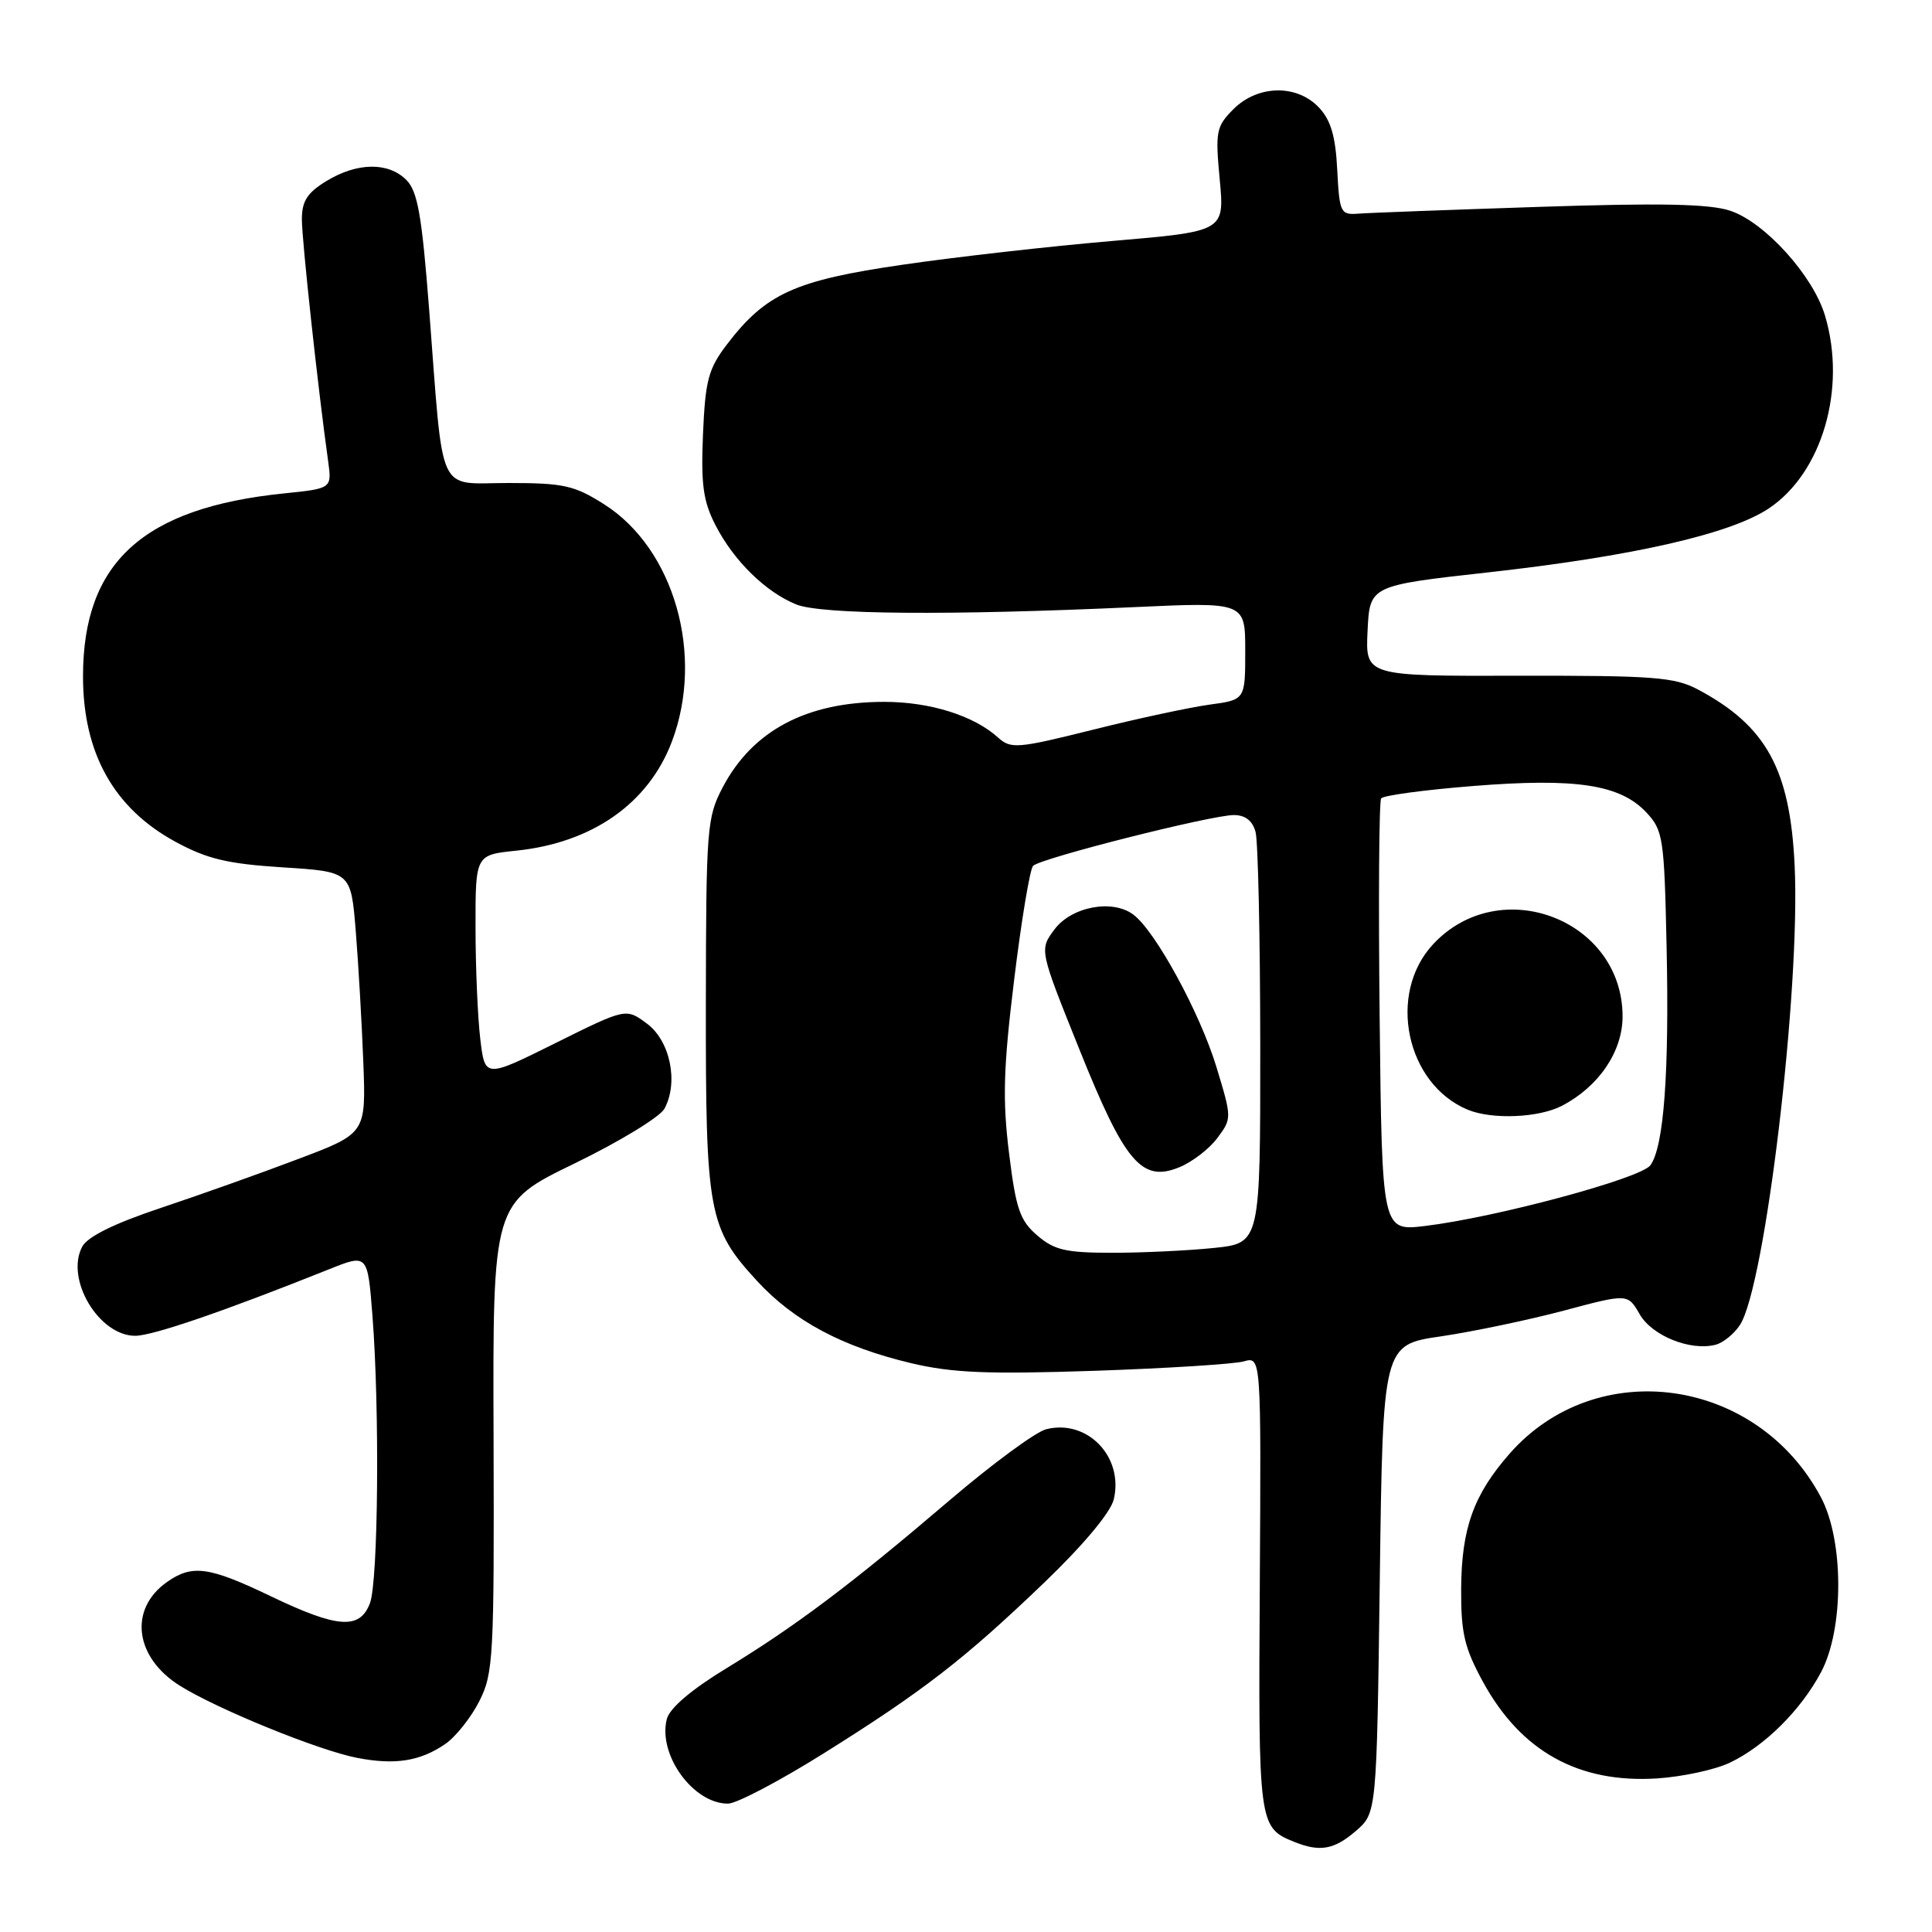 <?xml version="1.0" encoding="UTF-8" standalone="no"?>
<!DOCTYPE svg PUBLIC "-//W3C//DTD SVG 1.1//EN" "http://www.w3.org/Graphics/SVG/1.1/DTD/svg11.dtd" >
<svg xmlns="http://www.w3.org/2000/svg" xmlns:xlink="http://www.w3.org/1999/xlink" version="1.1" viewBox="0 0 256 256">
 <g >
 <path fill="currentColor"
d=" M 179.65 242.62 C 182.42 240.24 182.42 240.24 182.83 209.22 C 183.24 178.19 183.24 178.19 190.96 177.07 C 195.21 176.44 202.51 174.91 207.19 173.67 C 215.69 171.40 215.69 171.40 217.27 174.15 C 218.91 177.00 223.97 179.04 227.31 178.19 C 228.31 177.94 229.77 176.76 230.55 175.57 C 233.89 170.46 238.58 131.17 237.80 114.70 C 237.20 101.94 234.05 96.19 225.00 91.37 C 221.90 89.72 219.15 89.51 201.21 89.54 C 180.92 89.59 180.92 89.59 181.21 83.59 C 181.50 77.59 181.50 77.59 197.21 75.84 C 216.27 73.72 229.21 70.78 234.33 67.40 C 241.44 62.70 244.72 51.48 241.82 41.81 C 240.24 36.51 233.83 29.43 229.25 27.92 C 226.51 27.01 219.96 26.88 204.02 27.41 C 192.19 27.80 181.38 28.20 180.00 28.31 C 177.62 28.49 177.49 28.21 177.19 22.50 C 176.97 18.06 176.34 15.92 174.77 14.25 C 171.84 11.14 166.67 11.24 163.44 14.46 C 161.15 16.76 161.02 17.40 161.62 23.79 C 162.26 30.66 162.26 30.66 147.38 31.93 C 139.19 32.63 126.69 34.04 119.58 35.08 C 105.32 37.15 101.47 38.90 96.33 45.63 C 93.86 48.87 93.46 50.37 93.15 57.52 C 92.87 64.21 93.17 66.41 94.81 69.60 C 97.23 74.31 101.44 78.44 105.50 80.09 C 108.79 81.43 125.72 81.57 150.25 80.45 C 165.00 79.77 165.00 79.77 165.00 86.25 C 165.00 92.73 165.00 92.73 160.25 93.37 C 157.64 93.73 150.68 95.22 144.79 96.70 C 134.80 99.19 133.95 99.26 132.25 97.73 C 129.04 94.82 123.23 93.00 117.18 93.00 C 106.90 93.00 99.74 96.78 95.77 104.31 C 93.67 108.30 93.56 109.68 93.53 133.00 C 93.50 160.75 93.86 162.73 100.34 169.76 C 105.23 175.06 111.62 178.46 120.74 180.63 C 126.20 181.92 130.87 182.11 145.00 181.64 C 154.62 181.31 163.54 180.75 164.81 180.39 C 167.11 179.74 167.11 179.74 166.93 209.86 C 166.73 241.77 166.78 242.15 171.47 244.05 C 174.88 245.43 176.77 245.10 179.65 242.62 Z  M 109.00 232.42 C 122.33 224.08 127.78 219.86 138.38 209.69 C 143.57 204.71 147.17 200.39 147.58 198.68 C 148.92 193.04 144.08 188.01 138.63 189.38 C 137.25 189.72 131.48 193.97 125.81 198.81 C 112.79 209.93 105.41 215.48 96.23 221.07 C 91.61 223.88 88.74 226.33 88.36 227.77 C 87.14 232.49 91.85 239.01 96.47 238.99 C 97.59 238.99 103.22 236.03 109.00 232.42 Z  M 229.18 233.58 C 233.81 231.39 238.63 226.60 241.31 221.55 C 244.34 215.83 244.33 204.16 241.30 198.43 C 232.85 182.48 211.57 179.48 200.03 192.62 C 195.26 198.05 193.66 202.52 193.61 210.50 C 193.58 216.40 194.04 218.34 196.51 222.87 C 201.55 232.08 209.18 236.31 219.58 235.65 C 222.92 235.43 227.24 234.50 229.18 233.58 Z  M 59.00 231.09 C 60.38 230.14 62.40 227.60 63.50 225.44 C 65.38 221.74 65.49 219.64 65.40 190.46 C 65.29 159.42 65.29 159.42 76.14 154.16 C 82.11 151.26 87.47 147.99 88.05 146.90 C 89.93 143.40 88.80 137.92 85.73 135.64 C 82.95 133.57 82.95 133.57 73.61 138.21 C 64.26 142.86 64.26 142.86 63.64 137.68 C 63.30 134.83 63.01 128.18 63.01 122.89 C 63.00 113.28 63.00 113.28 68.39 112.72 C 78.48 111.68 85.93 106.46 89.03 98.26 C 93.36 86.80 89.34 72.72 80.05 66.82 C 76.11 64.32 74.69 64.00 67.39 64.00 C 57.78 64.00 58.81 66.23 56.87 41.09 C 55.90 28.51 55.34 25.34 53.84 23.84 C 51.45 21.45 47.32 21.51 43.25 23.99 C 40.71 25.54 40.00 26.65 40.00 29.07 C 40.00 31.82 42.12 51.39 43.48 61.11 C 43.98 64.73 43.98 64.73 37.62 65.38 C 18.95 67.29 11.00 74.53 11.00 89.62 C 11.00 99.79 15.08 107.10 23.25 111.54 C 27.45 113.82 30.13 114.46 37.46 114.93 C 46.50 115.50 46.50 115.50 47.14 123.38 C 47.49 127.71 47.94 135.51 48.14 140.72 C 48.50 150.18 48.50 150.18 39.50 153.58 C 34.55 155.46 26.33 158.38 21.24 160.08 C 15.13 162.12 11.61 163.86 10.90 165.18 C 8.61 169.46 13.09 177.00 17.92 177.00 C 20.25 176.99 29.68 173.76 43.61 168.18 C 48.71 166.14 48.71 166.14 49.35 174.32 C 50.32 186.75 50.12 209.55 49.02 212.43 C 47.68 215.97 44.74 215.76 35.86 211.50 C 27.69 207.58 25.47 207.28 22.15 209.61 C 17.02 213.20 17.82 219.62 23.87 223.39 C 28.86 226.50 42.30 231.97 47.34 232.93 C 52.36 233.90 55.67 233.37 59.00 231.09 Z  M 137.44 163.70 C 135.14 161.73 134.61 160.18 133.70 152.77 C 132.83 145.74 132.95 141.50 134.38 129.82 C 135.34 121.95 136.47 115.15 136.89 114.73 C 137.87 113.72 160.51 108.00 163.49 108.00 C 165.01 108.00 165.97 108.75 166.37 110.25 C 166.70 111.49 166.98 124.25 166.99 138.61 C 167.00 164.72 167.00 164.72 160.85 165.36 C 157.47 165.71 151.42 166.00 147.41 166.00 C 141.24 166.00 139.70 165.65 137.44 163.70 Z  M 161.30 150.80 C 163.24 148.20 163.24 148.14 161.17 141.34 C 158.99 134.20 153.13 123.43 150.20 121.21 C 147.43 119.10 141.98 120.12 139.71 123.17 C 137.72 125.85 137.72 125.85 142.98 138.94 C 149.04 154.06 151.28 156.71 156.26 154.67 C 157.96 153.98 160.23 152.24 161.30 150.80 Z  M 182.81 134.81 C 182.64 119.24 182.73 106.18 183.01 105.79 C 183.29 105.40 188.77 104.66 195.20 104.15 C 208.82 103.06 214.66 103.95 218.13 107.63 C 220.37 110.02 220.52 110.97 220.83 125.33 C 221.20 142.13 220.47 151.98 218.68 154.41 C 217.40 156.15 198.20 161.32 188.81 162.45 C 183.12 163.13 183.12 163.13 182.81 134.81 Z  M 206.93 146.54 C 211.84 144.00 215.00 139.35 215.00 134.67 C 214.98 121.83 198.75 115.64 189.91 125.10 C 183.78 131.66 186.29 143.65 194.50 147.05 C 197.71 148.37 203.87 148.12 206.93 146.54 Z "/>
</g>
</svg>